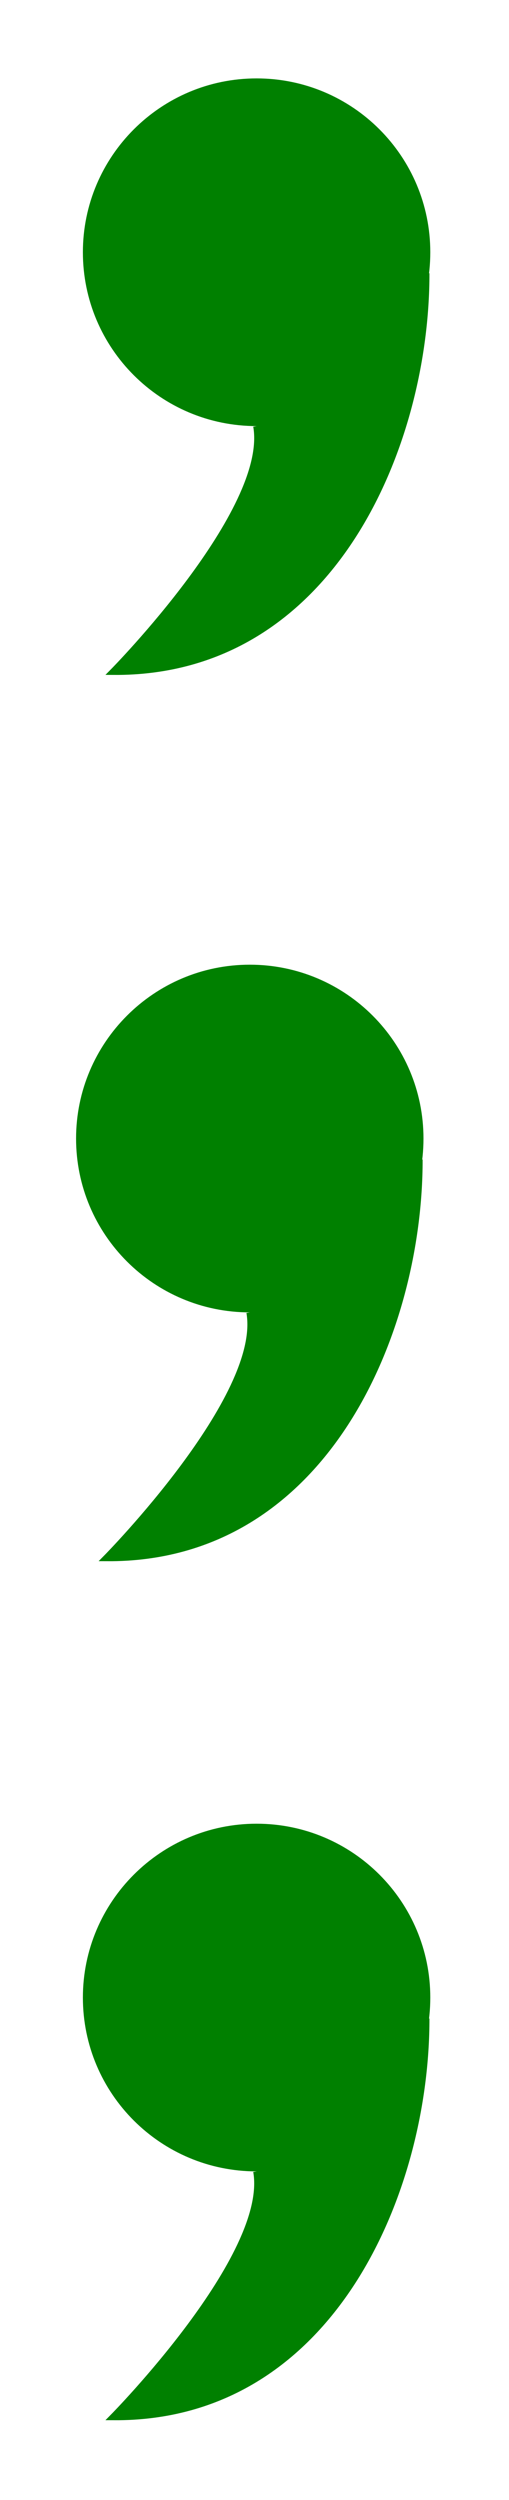 <?xml version="1.0" encoding="UTF-8" standalone="no"?>
<svg
   xmlns:dc="http://purl.org/dc/elements/1.1/"
   xmlns:cc="http://creativecommons.org/ns#"
   xmlns:rdf="http://www.w3.org/1999/02/22-rdf-syntax-ns#"
   xmlns:svg="http://www.w3.org/2000/svg"
   xmlns="http://www.w3.org/2000/svg"
   id="svg29"
   height="93.05mm"
   width="18.96mm"
   version="1.0">
  <defs
     id="defs3">
    <pattern
       y="0"
       x="0"
       height="6"
       width="6"
       patternUnits="userSpaceOnUse"
       id="EMFhbasepattern" />
  </defs>
  <path
     id="path5"
     d="  M 60.1,35.484   C 60.1,48.751 49.39,59.46 36.124,59.46   C 22.897,59.46 12.148,48.751 12.148,35.484   C 12.148,22.258 22.897,11.508 36.124,11.508   C 49.39,11.508 60.1,22.258 60.1,35.484   z "
     style="fill:#008000;fill-rule:evenodd;fill-opacity:1;stroke:none;" />
  <path
     id="path7"
     d="  M 60.1,35.484   C 60.1,48.751 49.39,59.46 36.124,59.46   C 22.897,59.46 12.148,48.751 12.148,35.484   C 12.148,22.258 22.897,11.508 36.124,11.508   C 49.39,11.508 60.1,22.258 60.1,35.484  "
     style="fill:none;stroke:#008000;stroke-width:0.959px;stroke-linecap:butt;stroke-linejoin:miter;stroke-miterlimit:10;stroke-dasharray:none;stroke-opacity:1;" />
  <path
     id="path9"
     d="  M 36.124,59.94   C 38.242,71.888 15.984,94.465 15.984,94.465   C 46.793,94.665 60.02,62.377 59.98,38.441   z "
     style="fill:#008000;fill-rule:evenodd;fill-opacity:1;stroke:none;" />
  <path
     id="path11"
     d="  M 36.124,59.94   C 38.242,71.888 15.984,94.465 15.984,94.465   C 46.793,94.665 60.02,62.377 59.98,38.441  "
     style="fill:none;stroke:#008000;stroke-width:0.959px;stroke-linecap:butt;stroke-linejoin:miter;stroke-miterlimit:10;stroke-dasharray:none;stroke-opacity:1;" />
  <path
     id="path13"
     d="  M 59.141,160.159   C 59.141,173.426 48.431,184.135 35.165,184.135   C 21.938,184.135 11.189,173.426 11.189,160.159   C 11.189,146.932 21.938,136.183 35.165,136.183   C 48.431,136.183 59.141,146.932 59.141,160.159   z "
     style="fill:#008000;fill-rule:evenodd;fill-opacity:1;stroke:none;" />
  <path
     id="path15"
     d="  M 59.141,160.159   C 59.141,173.426 48.431,184.135 35.165,184.135   C 21.938,184.135 11.189,173.426 11.189,160.159   C 11.189,146.932 21.938,136.183 35.165,136.183   C 48.431,136.183 59.141,146.932 59.141,160.159  "
     style="fill:none;stroke:#008000;stroke-width:0.959px;stroke-linecap:butt;stroke-linejoin:miter;stroke-miterlimit:10;stroke-dasharray:none;stroke-opacity:1;" />
  <path
     id="path17"
     d="  M 35.165,184.614   C 37.283,196.562 15.025,219.14 15.025,219.14   C 45.834,219.34 59.061,187.052 59.021,163.116   z "
     style="fill:#008000;fill-rule:evenodd;fill-opacity:1;stroke:none;" />
  <path
     id="path19"
     d="  M 35.165,184.614   C 37.283,196.562 15.025,219.14 15.025,219.14   C 45.834,219.34 59.061,187.052 59.021,163.116  "
     style="fill:none;stroke:#008000;stroke-width:0.959px;stroke-linecap:butt;stroke-linejoin:miter;stroke-miterlimit:10;stroke-dasharray:none;stroke-opacity:1;" />
  <path
     id="path21"
     d="  M 60.1,280.998   C 60.1,294.264 49.39,304.973 36.124,304.973   C 22.897,304.973 12.148,294.264 12.148,280.998   C 12.148,267.771 22.897,257.022 36.124,257.022   C 49.39,257.022 60.1,267.771 60.1,280.998   z "
     style="fill:#008000;fill-rule:evenodd;fill-opacity:1;stroke:none;" />
  <path
     id="path23"
     d="  M 60.1,280.998   C 60.1,294.264 49.39,304.973 36.124,304.973   C 22.897,304.973 12.148,294.264 12.148,280.998   C 12.148,267.771 22.897,257.022 36.124,257.022   C 49.39,257.022 60.1,267.771 60.1,280.998  "
     style="fill:none;stroke:#008000;stroke-width:0.959px;stroke-linecap:butt;stroke-linejoin:miter;stroke-miterlimit:10;stroke-dasharray:none;stroke-opacity:1;" />
  <path
     id="path25"
     d="  M 36.124,305.453   C 38.242,317.401 15.984,339.978 15.984,339.978   C 46.793,340.178 60.02,307.891 59.98,283.955   z "
     style="fill:#008000;fill-rule:evenodd;fill-opacity:1;stroke:none;" />
  <path
     id="path27"
     d="  M 36.124,305.453   C 38.242,317.401 15.984,339.978 15.984,339.978   C 46.793,340.178 60.02,307.891 59.98,283.955  "
     style="fill:none;stroke:#008000;stroke-width:0.959px;stroke-linecap:butt;stroke-linejoin:miter;stroke-miterlimit:10;stroke-dasharray:none;stroke-opacity:1;" />
</svg>
